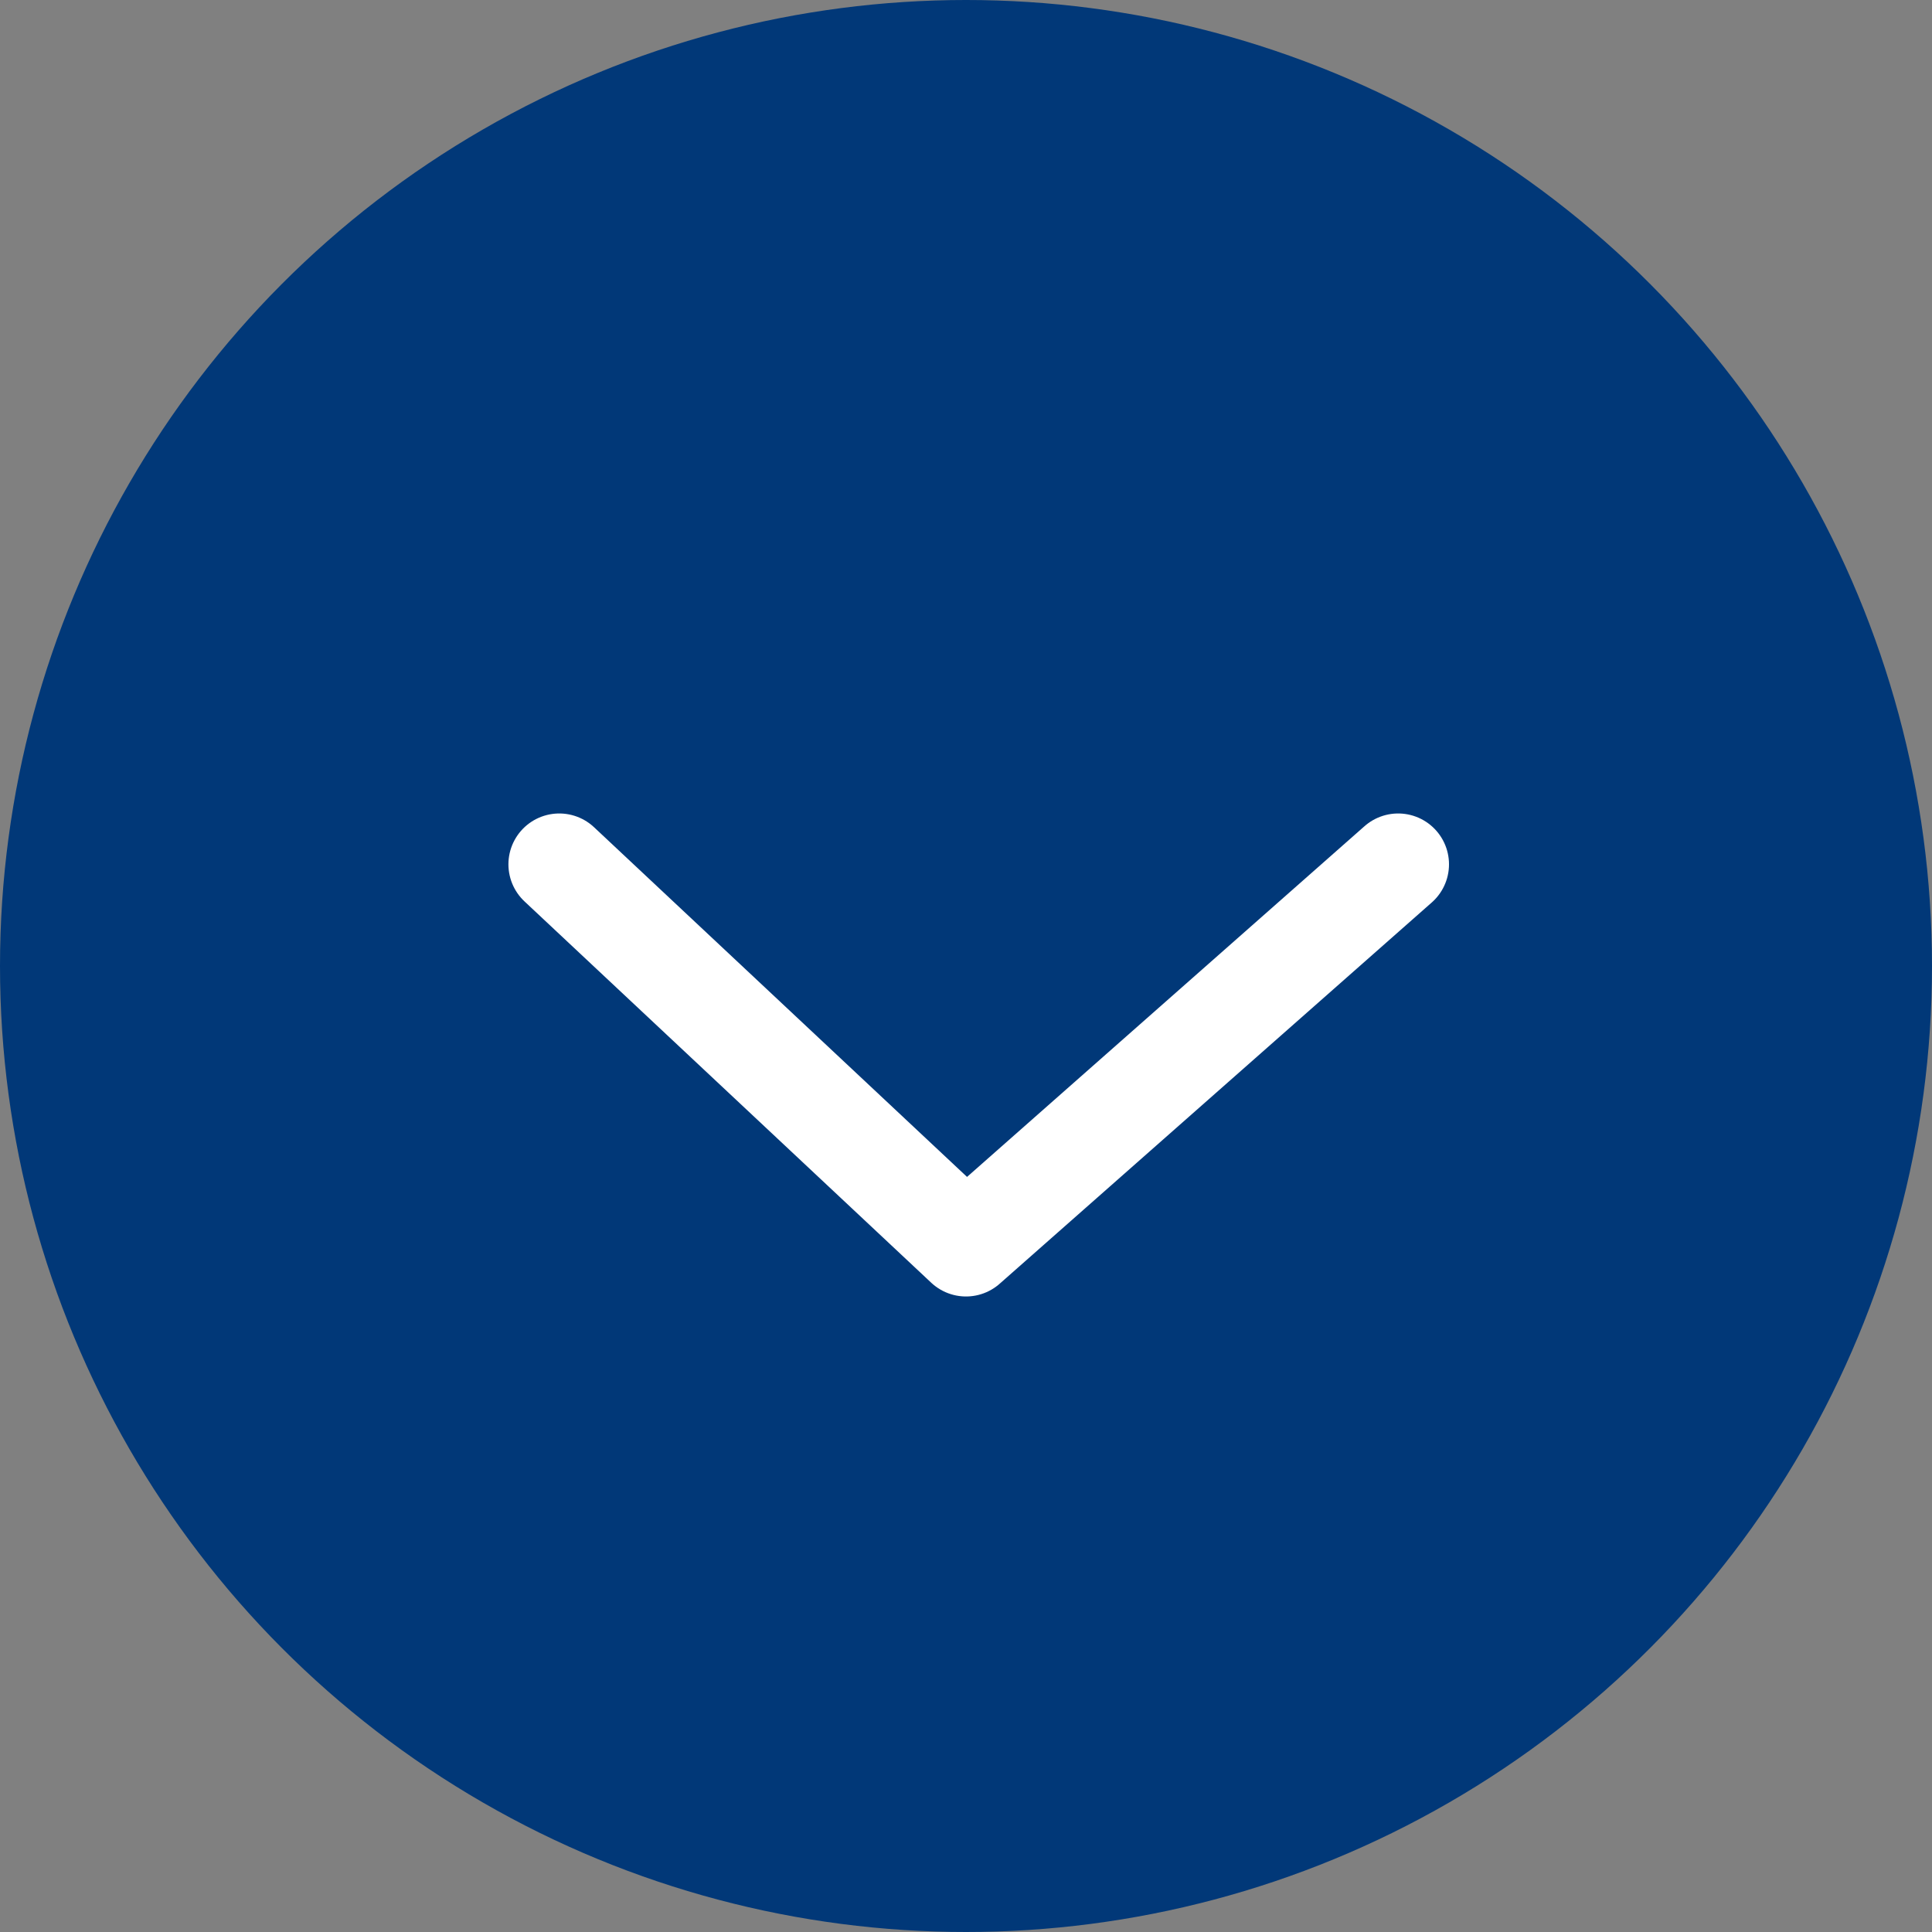 <svg width="38" height="38" viewBox="0 0 38 38" fill="none" xmlns="http://www.w3.org/2000/svg">
<rect x="0" y="0" width="38" height="38" fill="#808080" stroke="none"/>
<circle cx="19" cy="19" r="19" fill="#013878"/>
<path d="M11 17L19 24.5L27.5 17" stroke="white" stroke-width="2" stroke-linecap="round" stroke-linejoin="round"/>
</svg>
